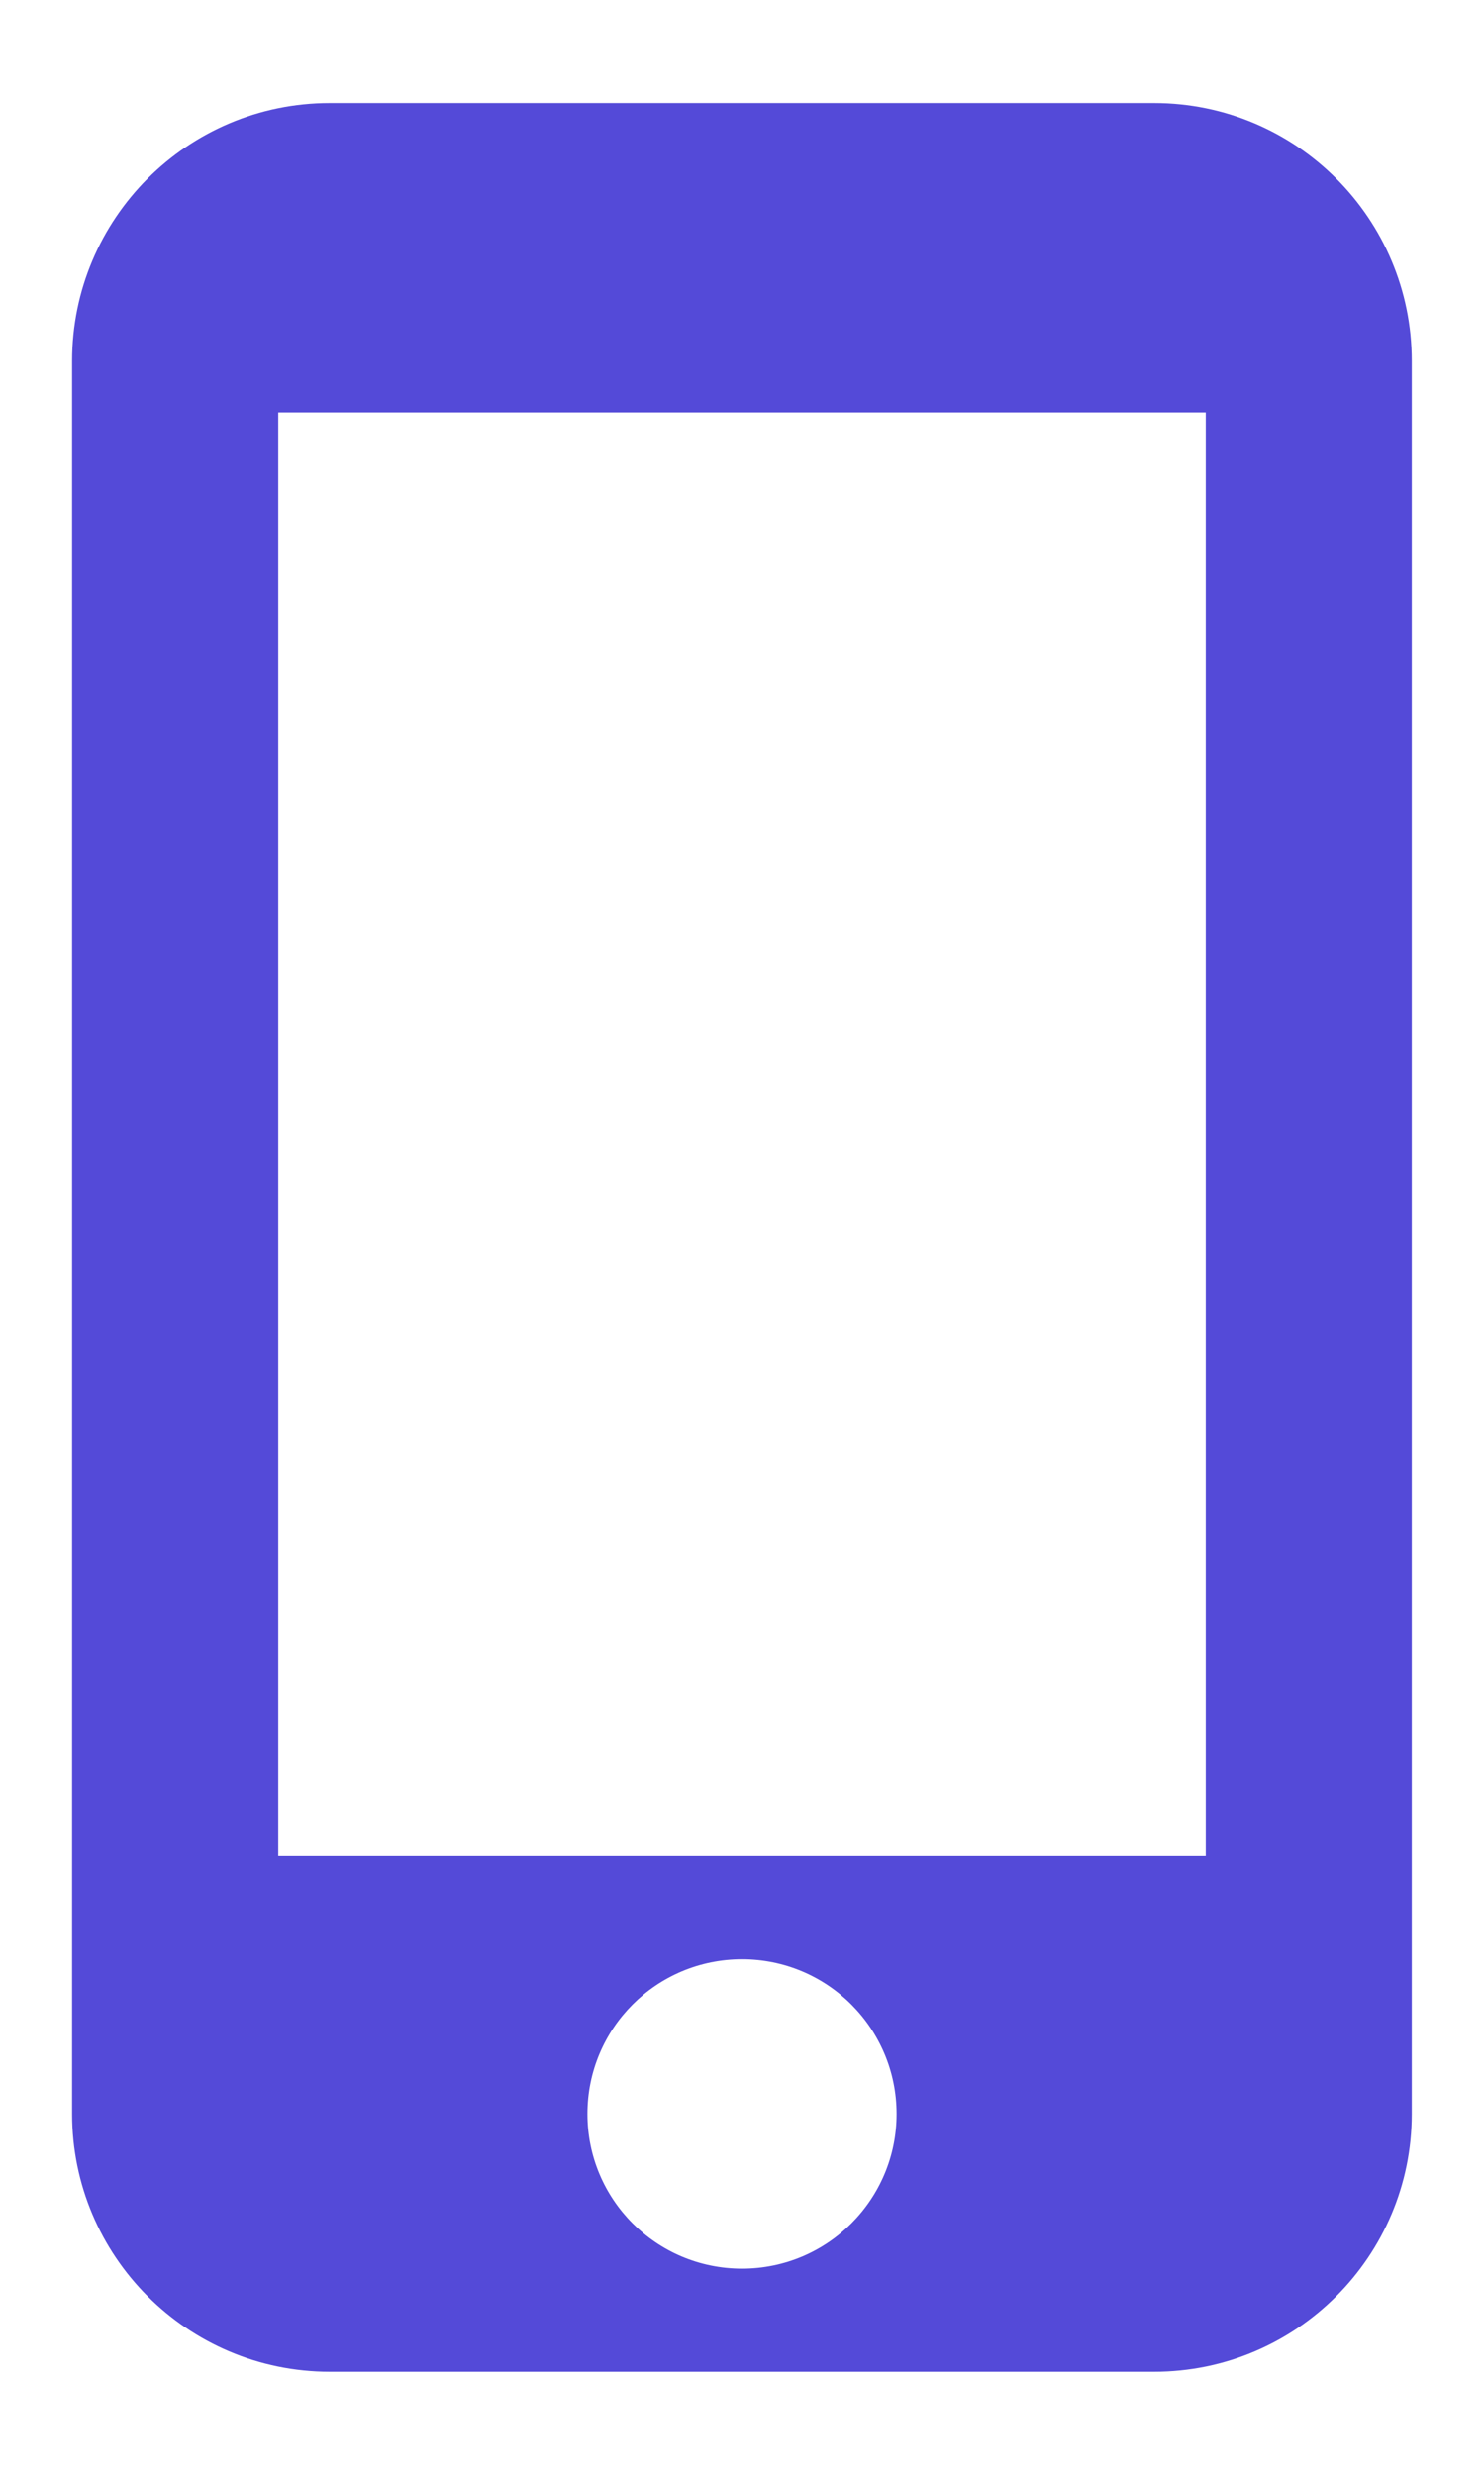 <svg width="12" height="20" viewBox="0 0 12 20" fill="none" xmlns="http://www.w3.org/2000/svg">
<path d="M9.333 0.833H2.666C1.516 0.833 0.583 1.767 0.583 2.917V17.084C0.583 18.233 1.516 19.167 2.666 19.167H9.333C10.483 19.167 11.416 18.233 11.416 17.084V2.917C11.416 1.767 10.483 0.833 9.333 0.833ZM6 18.334C5.308 18.334 4.75 17.775 4.75 17.084C4.75 16.392 5.308 15.834 6 15.834C6.691 15.834 7.25 16.392 7.25 17.084C7.25 17.775 6.691 18.334 6 18.334ZM9.75 15H2.25V3.333H9.75V15Z" fill="#544AD8"/>
</svg>
